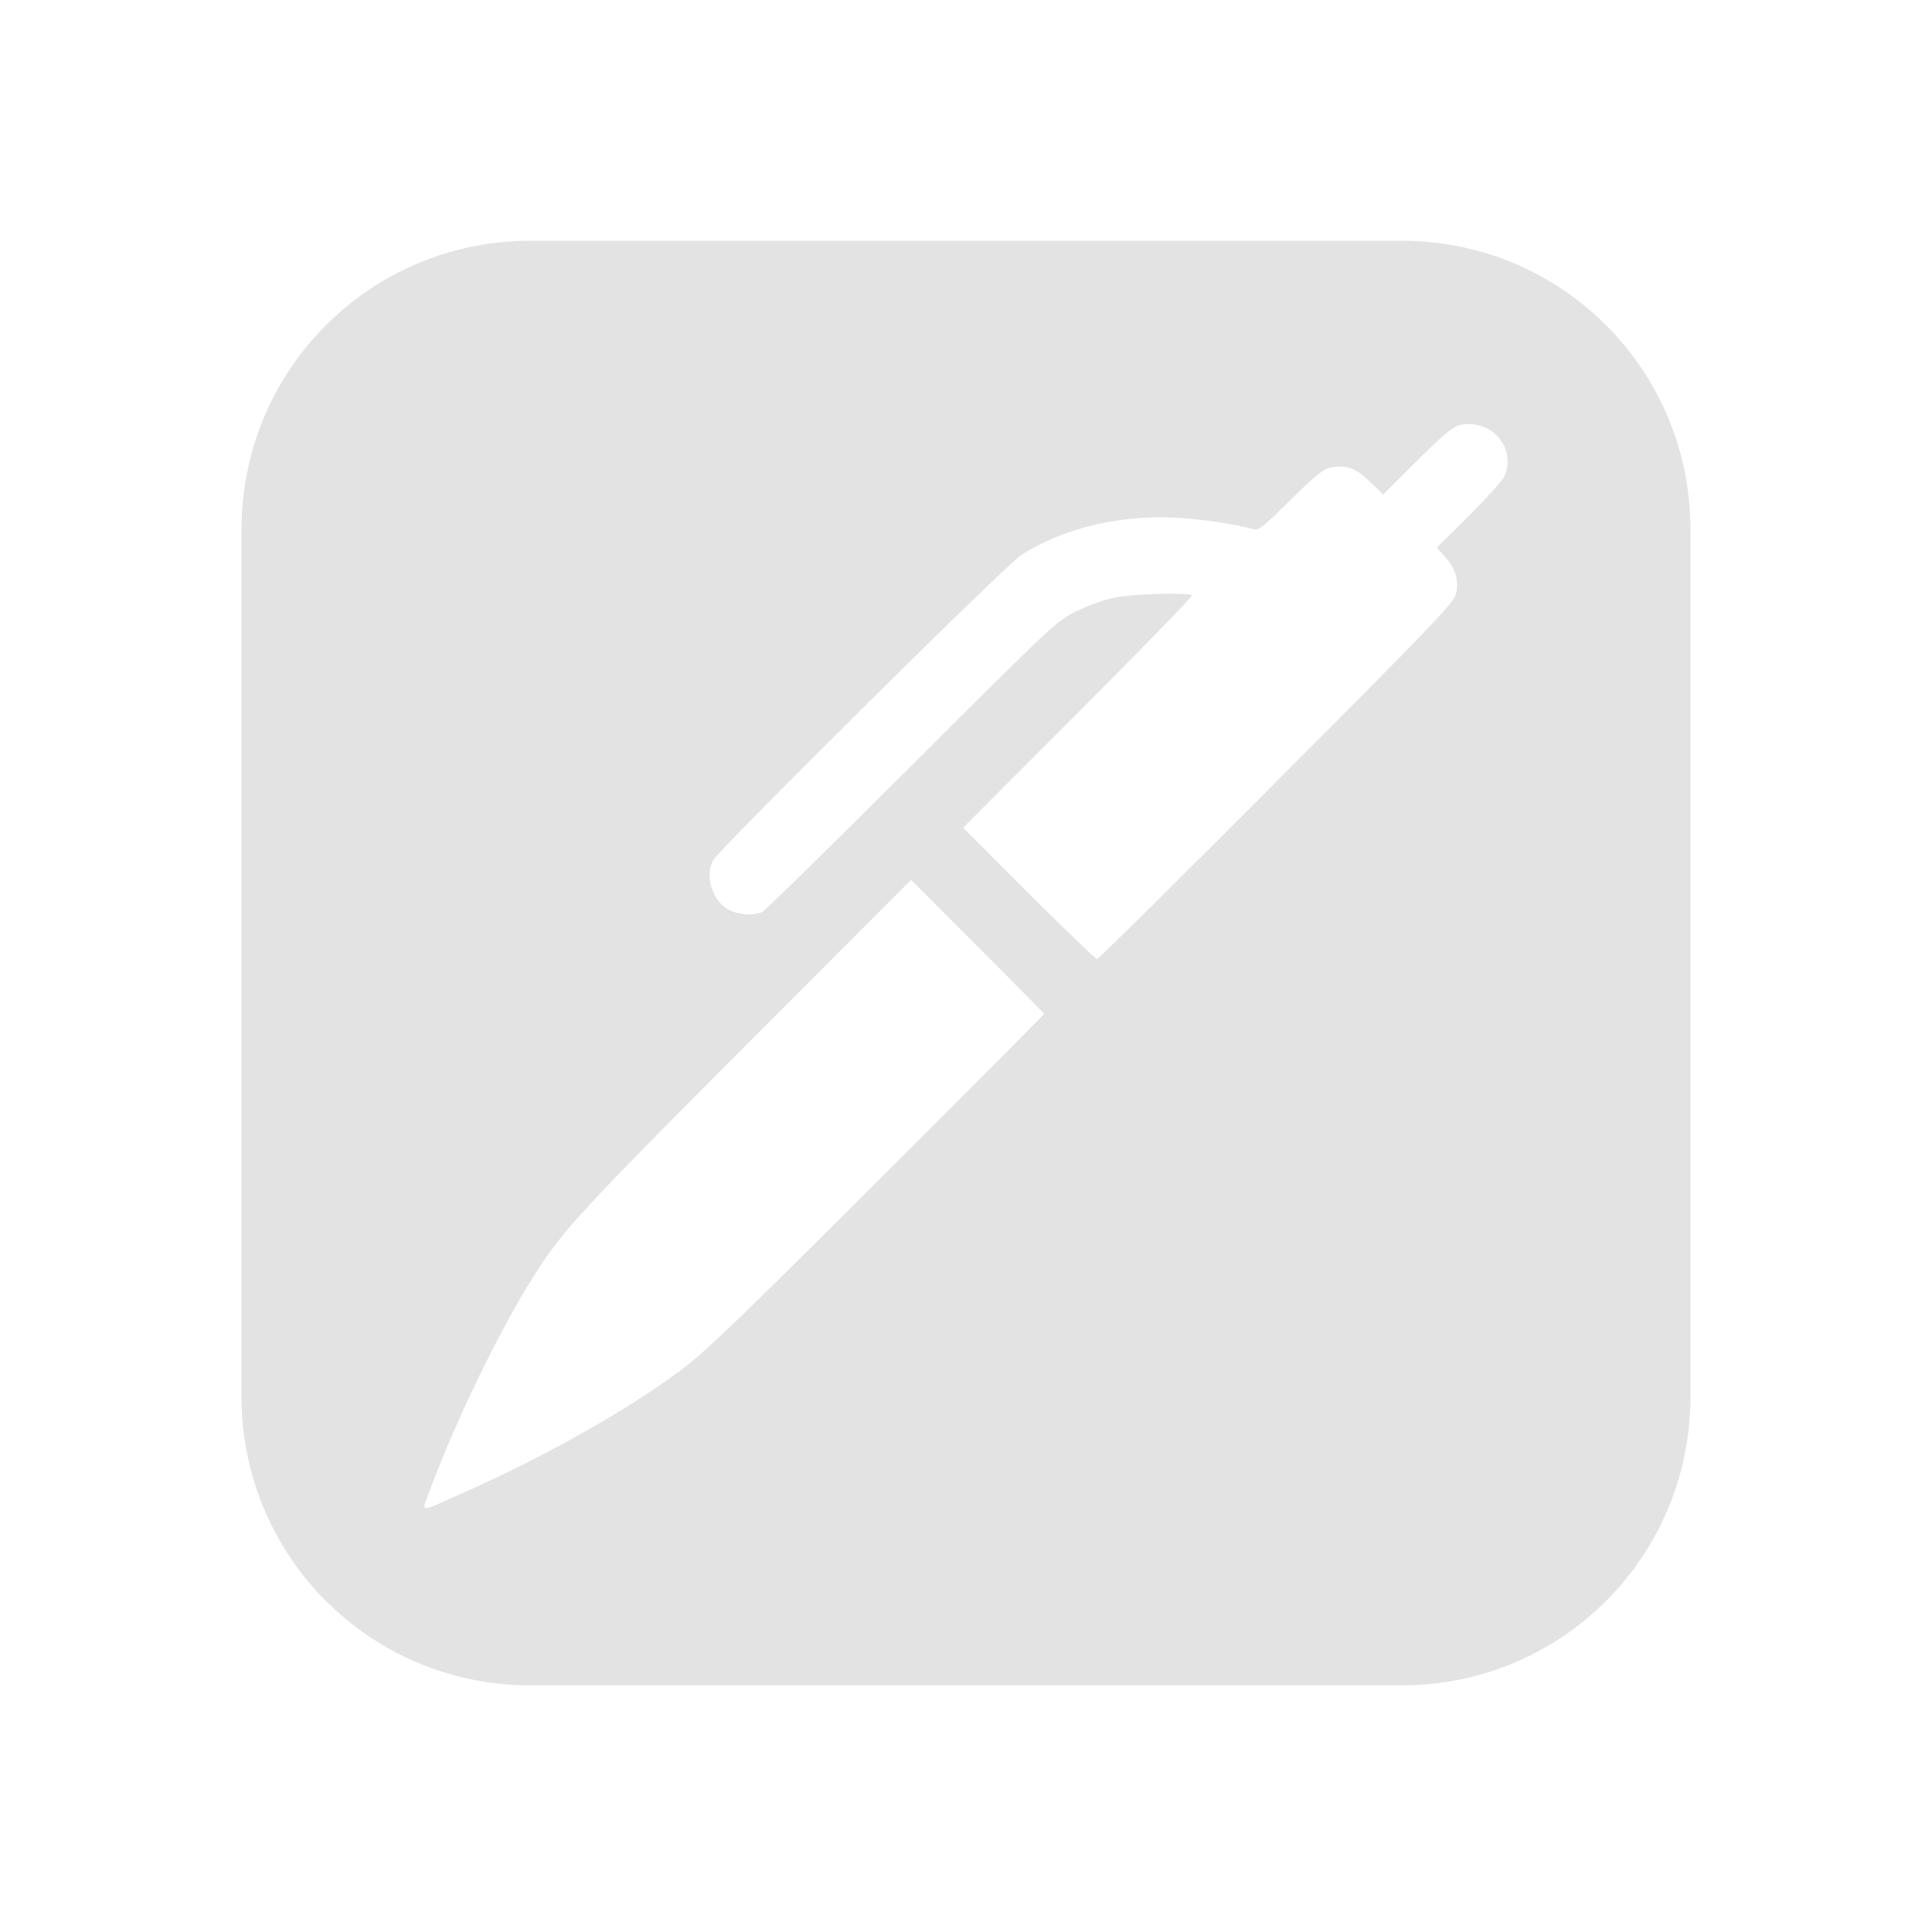 <?xml version="1.0" encoding="UTF-8" standalone="no"?>
<!-- Created with Inkscape (http://www.inkscape.org/) -->

<svg
   xmlns:dc="http://purl.org/dc/elements/1.1/"
   xmlns:cc="http://creativecommons.org/ns#"
   xmlns:rdf="http://www.w3.org/1999/02/22-rdf-syntax-ns#"
   xmlns:svg="http://www.w3.org/2000/svg"
   xmlns="http://www.w3.org/2000/svg"
   xmlns:sodipodi="http://sodipodi.sourceforge.net/DTD/sodipodi-0.dtd"
   xmlns:inkscape="http://www.inkscape.org/namespaces/inkscape"
   width="48.15"
   height="48"
   viewBox="0 0 48.15 48"
   version="1.1"
   id="svg8"
   inkscape:version="0.92+devel (f96dc7e339, 2017-07-28, custom)"
   sodipodi:docname="author.svg">
  <defs
     id="ol-defs">
    <style
       id="current-color-scheme">      .ColorScheme-Text {
        color:#d0d0d0;
        stop-color:#d0d0d0;
      }
      .ColorScheme-Background {
        color:#212121;
        stop-color:#212121;
      }
      .ColorScheme-Highlight {
        color:#0039a9;
        stop-color:#0039a9;
      }
      .ColorScheme-ViewText {
        color:#d0d0d0;
        stop-color:#d0d0d0;
      }
      .ColorScheme-ViewBackground {
        color:#19191b;
        stop-color:#19191b;
      }
      .ColorScheme-ViewHover {
        color:#005cc7;
        stop-color:#005cc7;
      }
      .ColorScheme-ViewFocus{
        color:#002466;
        stop-color:#002466;
      }
      .ColorScheme-ButtonText {
        color:#d0d0d0;
        stop-color:#d0d0d0;
      }
      .ColorScheme-ButtonBackground {
        color:#232323;
        stop-color:#232323;                             
      }                                                 
      .ColorScheme-ButtonHover {                        
        color:#005cc7;                                  
        stop-color:#005cc7;                             
      }                                                 
      .ColorScheme-ButtonFocus{                         
        color:#0039a9;                                  
        stop-color:#0039a9;                             
      }</style>
    <style
       id="current-color-scheme-7">      .ColorScheme-Text {
        color:#d0d0d0;
        stop-color:#d0d0d0;
      }
      .ColorScheme-Background {
        color:#212121;
        stop-color:#212121;
      }
      .ColorScheme-Highlight {
        color:#0039a9;
        stop-color:#0039a9;
      }
      .ColorScheme-ViewText {
        color:#d0d0d0;
        stop-color:#d0d0d0;
      }
      .ColorScheme-ViewBackground {
        color:#19191b;
        stop-color:#19191b;
      }
      .ColorScheme-ViewHover {
        color:#005cc7;
        stop-color:#005cc7;
      }
      .ColorScheme-ViewFocus{
        color:#002466;
        stop-color:#002466;
      }
      .ColorScheme-ButtonText {
        color:#d0d0d0;
        stop-color:#d0d0d0;
      }
      .ColorScheme-ButtonBackground {
        color:#232323;
        stop-color:#232323;                             
      }                                                 
      .ColorScheme-ButtonHover {                        
        color:#005cc7;                                  
        stop-color:#005cc7;                             
      }                                                 
      .ColorScheme-ButtonFocus{                         
        color:#0039a9;                                  
        stop-color:#0039a9;                             
      }</style>
  </defs>
  <sodipodi:namedview
     id="base"
     pagecolor="#002266"
     bordercolor="#ffffff"
     borderopacity="0.467"
     inkscape:pageopacity="0"
     inkscape:pageshadow="2"
     inkscape:zoom="12.859375"
     inkscape:cx="31.6838"
     inkscape:cy="27.406602"
     inkscape:document-units="px"
     inkscape:current-layer="svg8"
     inkscape:document-rotation="0"
     showgrid="false"
     inkscape:showpageshadow="false"
     borderlayer="true"
     units="px"
     fit-margin-top="0"
     fit-margin-left="0"
     fit-margin-right="0"
     fit-margin-bottom="0"
     inkscape:window-width="1920"
     inkscape:window-height="1051"
     inkscape:window-x="0"
     inkscape:window-y="0"
     inkscape:window-maximized="1"
     inkscape:snap-page="true" />
  <g
     id="g845"
     inkscape:label="#author">
    <rect
       inkscape:label="#boundary"
       y="0"
       x="0"
       height="48"
       width="48.15"
       id="rect4264"
       style="fill:none;fill-opacity:0.747;stroke-width:23.616;stroke-opacity:0.36" />
    <path
       inkscape:label="#"
       inkscape:connector-curvature="0"
       id="rect814"
       d="M 13.218,6 C 9.23,6 6.019,9.211 6.019,13.2 V 34.8 C 6.019,38.789 9.23,42 13.218,42 h 21.713 c 3.989,0 7.2,-3.211 7.2,-7.2 V 13.2 C 42.131,9.211 38.92,6 34.932,6 Z m 23.405,4.567 c 0.487,0.007 0.873,0.361 0.94,0.797 0.026,0.166 0.006,0.341 -0.073,0.517 -0.047,0.094 -0.442,0.533 -0.879,0.97 l -0.804,0.797 0.202,0.22 c 0.272,0.307 0.365,0.625 0.271,0.949 -0.065,0.224 -0.631,0.811 -4.477,4.668 -2.424,2.434 -4.43,4.416 -4.465,4.417 -0.029,-1.65e-4 -0.796,-0.735 -1.693,-1.632 l -1.642,-1.644 2.871,-2.875 c 1.581,-1.583 2.855,-2.891 2.832,-2.915 -0.077,-0.077 -1.487,-0.038 -1.929,0.057 -0.242,0.047 -0.667,0.201 -0.945,0.337 -0.496,0.242 -0.526,0.267 -4.1,3.835 -1.976,1.973 -3.657,3.619 -3.728,3.655 -0.195,0.1 -0.59,0.08 -0.832,-0.044 -0.407,-0.206 -0.615,-0.832 -0.403,-1.233 0.147,-0.278 7.285,-7.354 7.674,-7.603 1.109,-0.721 2.613,-1.053 4.16,-0.918 0.614,0.053 1.212,0.151 1.644,0.268 0.118,0.035 0.247,-0.068 0.914,-0.729 0.637,-0.626 0.82,-0.774 1.003,-0.81 0.389,-0.077 0.623,0.012 0.977,0.354 l 0.331,0.318 0.855,-0.853 c 0.708,-0.697 0.898,-0.848 1.081,-0.883 0.073,-0.014 0.144,-0.02 0.214,-0.019 z m -13.917,11.36 1.652,1.654 c 0.909,0.908 1.653,1.66 1.654,1.679 -3.2e-5,0.018 0.573,-0.542 -2.577,2.612 -5.073,5.074 -5.828,5.798 -6.495,6.294 -1.328,0.987 -3.402,2.152 -5.326,3.003 -1.233,0.55 -1.113,0.55 -0.913,0.002 0.625,-1.694 1.707,-3.946 2.55,-5.287 0.826,-1.311 1.052,-1.544 6.939,-7.438 z"
       style="font-variation-settings:normal;opacity:0.6;vector-effect:none;fill:#d0d0d0;stroke-width:3.9;stroke-miterlimit:5.5" />
  </g>
</svg>
